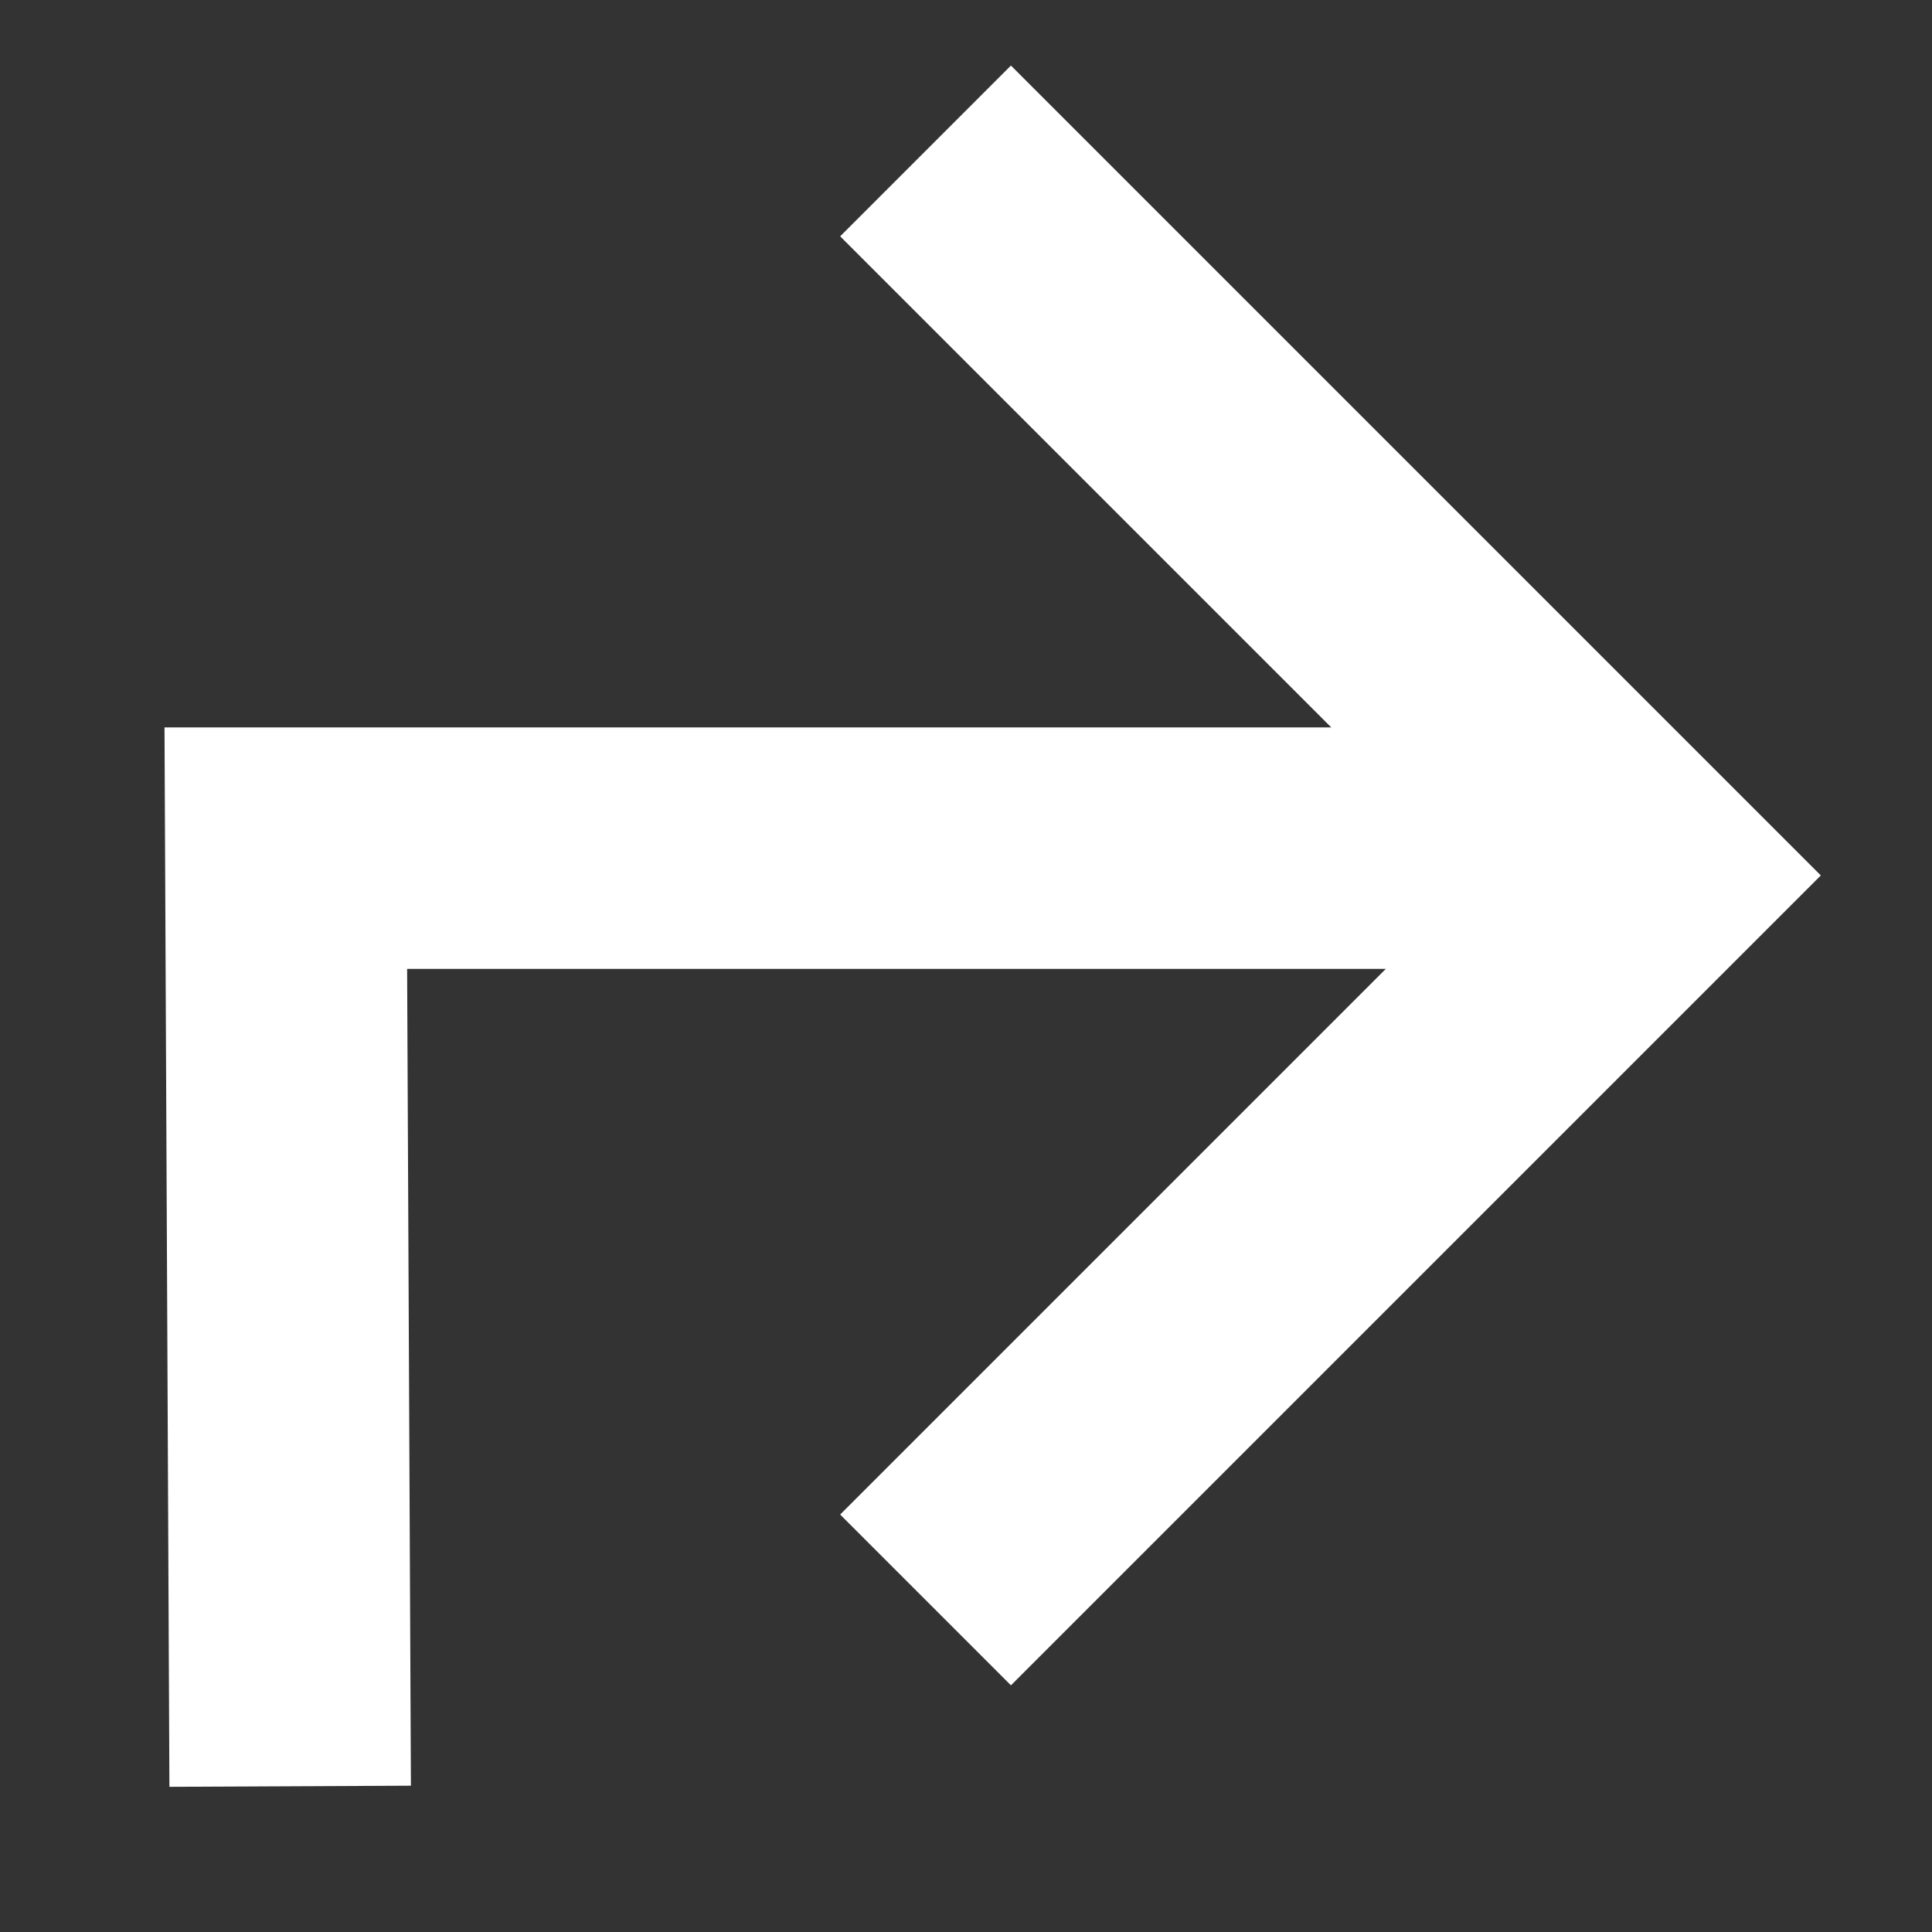 <svg width="16" height="16" viewBox="0 0 16 16" fill="none" xmlns="http://www.w3.org/2000/svg">
<rect x="0" y="0" width="16" height="16" fill="#333333" stroke="none"/>
<path d="M7.665 1.25L13.665 7.25L7.665 13.25" stroke="white" stroke-width="2"/>
<path d="M12.415 7.024L2.367 7.024L2.403 14.793" stroke="white" stroke-width="2"/>
</svg>
